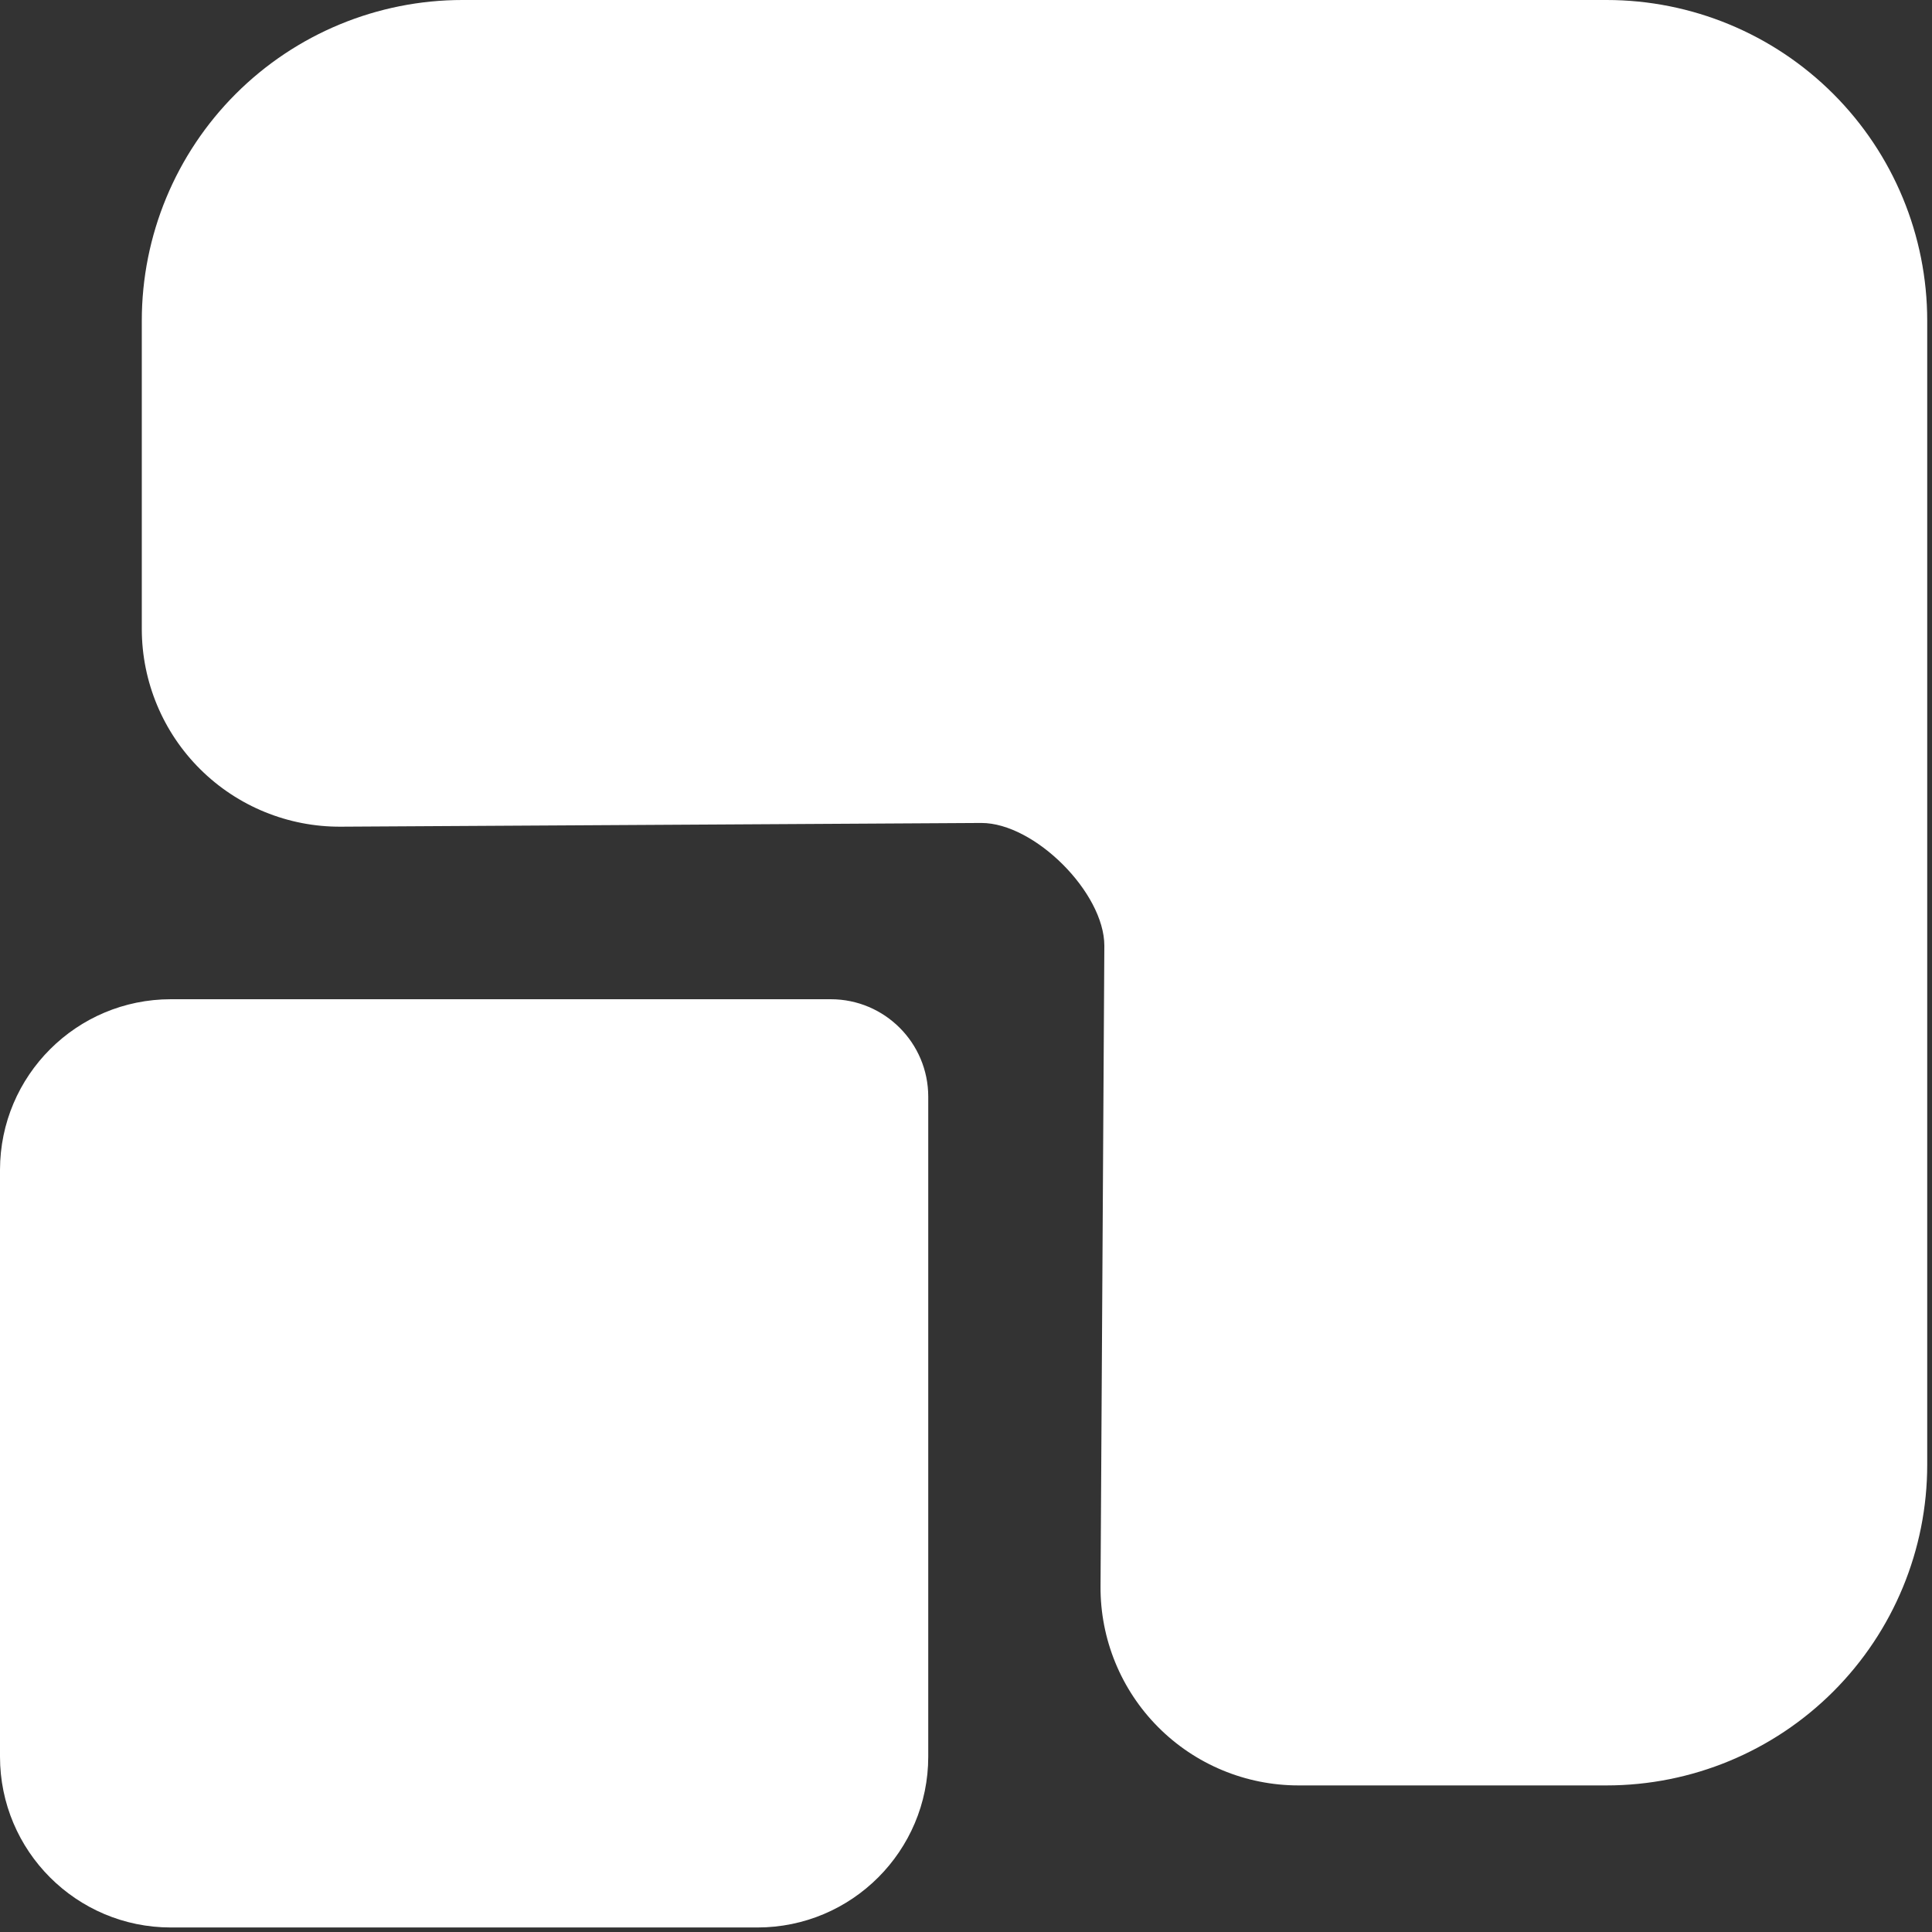 <?xml version="1.0" encoding="UTF-8"?>
<svg width="218px" height="218px" viewBox="0 0 218 218" version="1.1" xmlns="http://www.w3.org/2000/svg" xmlns:xlink="http://www.w3.org/1999/xlink">
    <rect x="0" y="0" width="218" height="218" fill="#333333" stroke="none"/>
    <title>primary</title>
    <g id="Page-1" stroke="none" stroke-width="1" fill="none" fill-rule="evenodd">
        <g id="primary" fill="#FFFFFF" fill-rule="nonzero">
            <path d="M181.28,-1.38436519e-06 L52.19,-1.38436519e-06 C42.591,-0.003 33.384,3.809 26.597,10.597 C19.809,17.384 15.997,26.591 16,36.19 L16,71 C16.011,76.937 18.386,82.625 22.601,86.806 C26.816,90.988 32.523,93.317 38.46,93.28 L110.74,92.86 C116.74,92.86 124.61,100.73 124.61,106.72 L124.18,179 C124.145,184.943 126.481,190.655 130.671,194.87 C134.86,199.086 140.557,201.457 146.5,201.46 L181.28,201.46 C190.877,201.46 200.081,197.647 206.867,190.86 C213.652,184.072 217.463,174.867 217.46,165.27 L217.46,36.19 C217.463,26.593 213.652,17.388 206.867,10.6 C200.081,3.813 190.877,-1.38436519e-06 181.28,-1.38436519e-06 Z" id="Path"></path>
            <path d="M19.28,112.75 L93.74,112.75 C99.815,112.75 104.74,117.675 104.74,123.75 L104.74,198.21 C104.74,208.858 96.108,217.49 85.46,217.49 L19.28,217.49 C8.632,217.49 0,208.858 0,198.21 L0,132 C0.017,121.364 8.644,112.75 19.28,112.75 Z" id="Path"></path>
        </g>
    </g>
</svg>